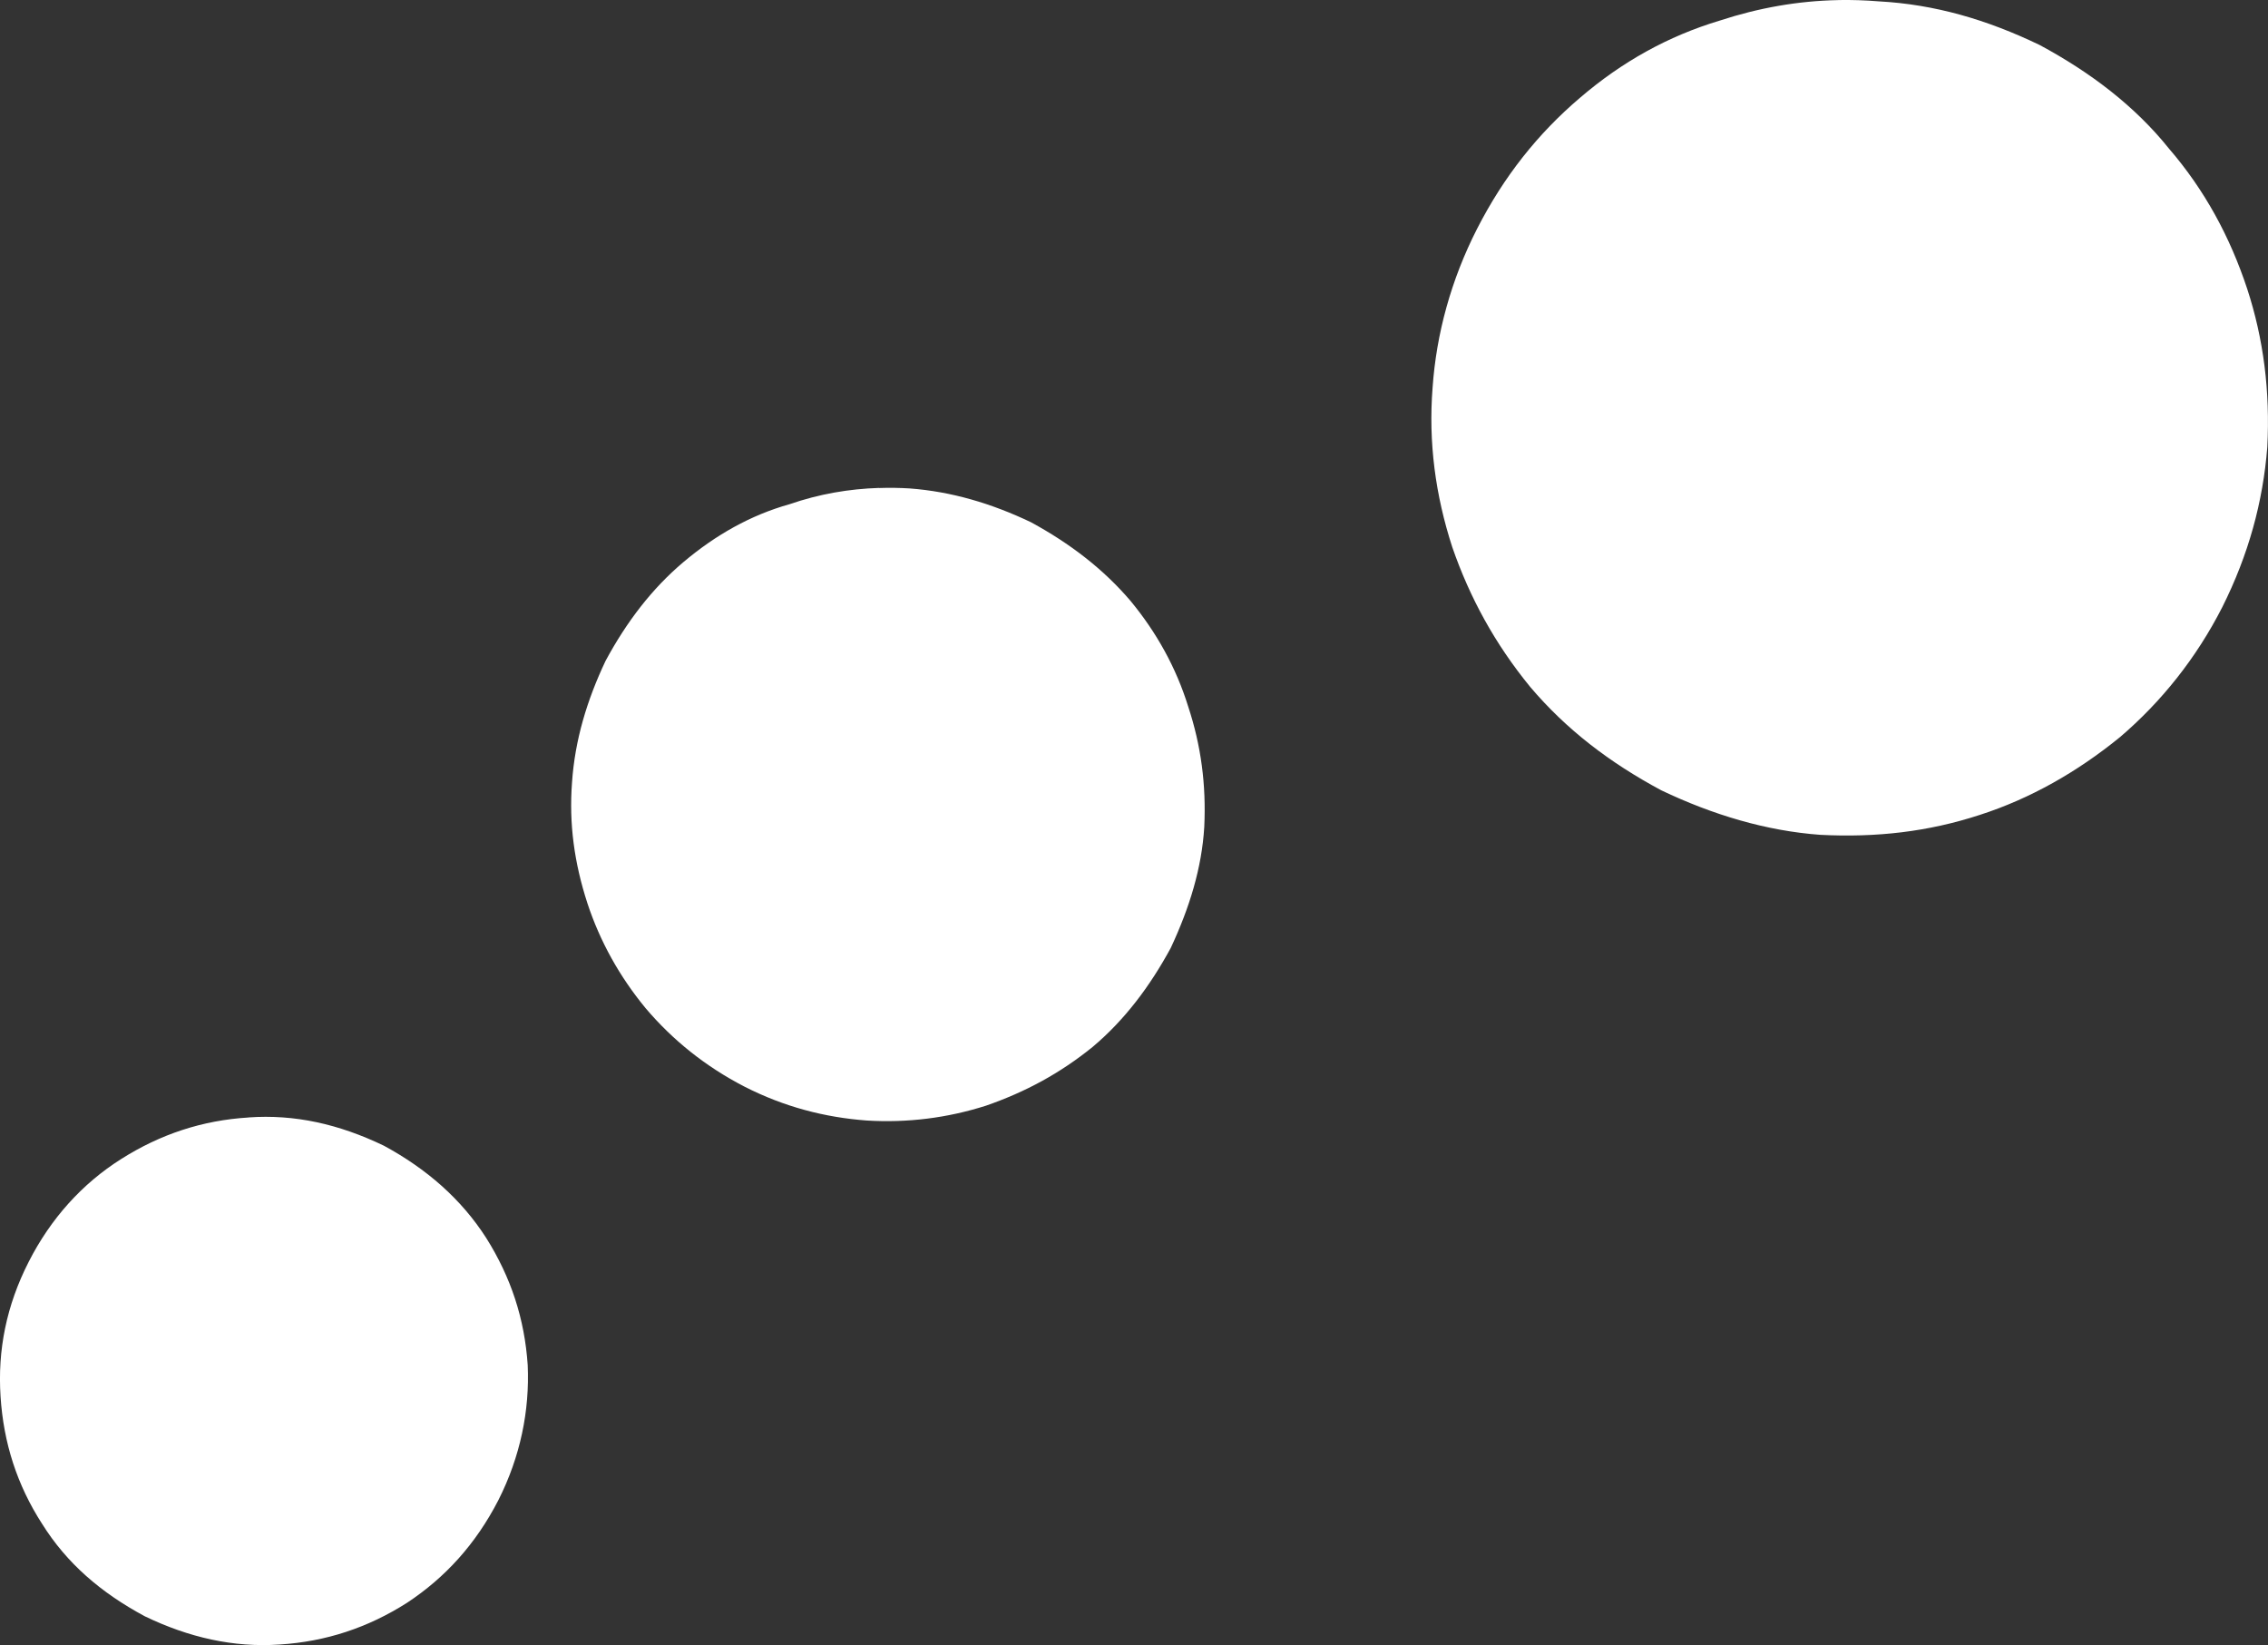 <svg xmlns="http://www.w3.org/2000/svg" xmlns:xlink="http://www.w3.org/1999/xlink" width="44.998" height="32.634" viewBox="0 0 44.998 32.634"><rect x="0" y="0" width="44.998" height="32.634" fill="#333333" stroke="none"/><defs><clipPath id="b"><use xlink:href="#a" width="100%" height="100%"/></clipPath></defs><g clip-path="url(#b)" transform="translate(-23.52 -4.786)"><path d="M59.988 4.787c.267-.005.538.004.81.026 1.105.06 2.14.36 3.192.867 1 .538 1.884 1.207 2.56 2.05.713.826 1.214 1.756 1.554 2.782.326.995.458 2.037.4 3.144-.086 1.087-.372 2.135-.893 3.174-.515 1.01-1.206 1.874-2.024 2.574-.858.7-1.79 1.226-2.785 1.547-1.03.337-2.06.452-3.165.396-1.072-.078-2.132-.395-3.156-.883-1.026-.55-1.884-1.206-2.6-2.05-.7-.855-1.2-1.77-1.548-2.776-.334-1.03-.475-2.076-.39-3.162.074-1.067.367-2.14.882-3.15.53-1.038 1.208-1.89 2.04-2.598.833-.715 1.75-1.226 2.777-1.534.77-.252 1.547-.39 2.348-.406zm-19.023 9.68c.2-.007.4-.004.6.008.832.062 1.626.297 2.408.67.78.424 1.438.93 1.976 1.56.514.622.906 1.322 1.148 2.106.252.766.356 1.54.316 2.38-.048.806-.29 1.6-.666 2.402-.414.762-.914 1.427-1.547 1.96-.655.53-1.34.897-2.118 1.167-.766.244-1.56.344-2.37.294-.826-.062-1.635-.27-2.425-.674-.77-.398-1.42-.92-1.957-1.553-.516-.625-.907-1.326-1.156-2.084-.26-.8-.367-1.576-.305-2.394.057-.84.295-1.63.665-2.412.42-.78.924-1.436 1.547-1.962.635-.535 1.33-.93 2.105-1.147.585-.202 1.178-.304 1.778-.323zM28.45 26.953c.915-.065 1.79.13 2.685.56.846.458 1.537 1.058 2.033 1.833.49.78.76 1.6.822 2.52.04.91-.147 1.816-.58 2.675-.452.88-1.06 1.542-1.814 2.04-.775.494-1.61.77-2.528.828-.914.063-1.804-.14-2.675-.56-.874-.47-1.547-1.05-2.038-1.834-.496-.77-.765-1.603-.824-2.526-.06-.917.114-1.802.56-2.675.434-.852 1.057-1.547 1.836-2.038.775-.49 1.606-.766 2.525-.822z" fill="#fff" id="a"/></g><path fill="none" d="M-49.29-25.556H9.943V24.83h-59.23z"/></svg>